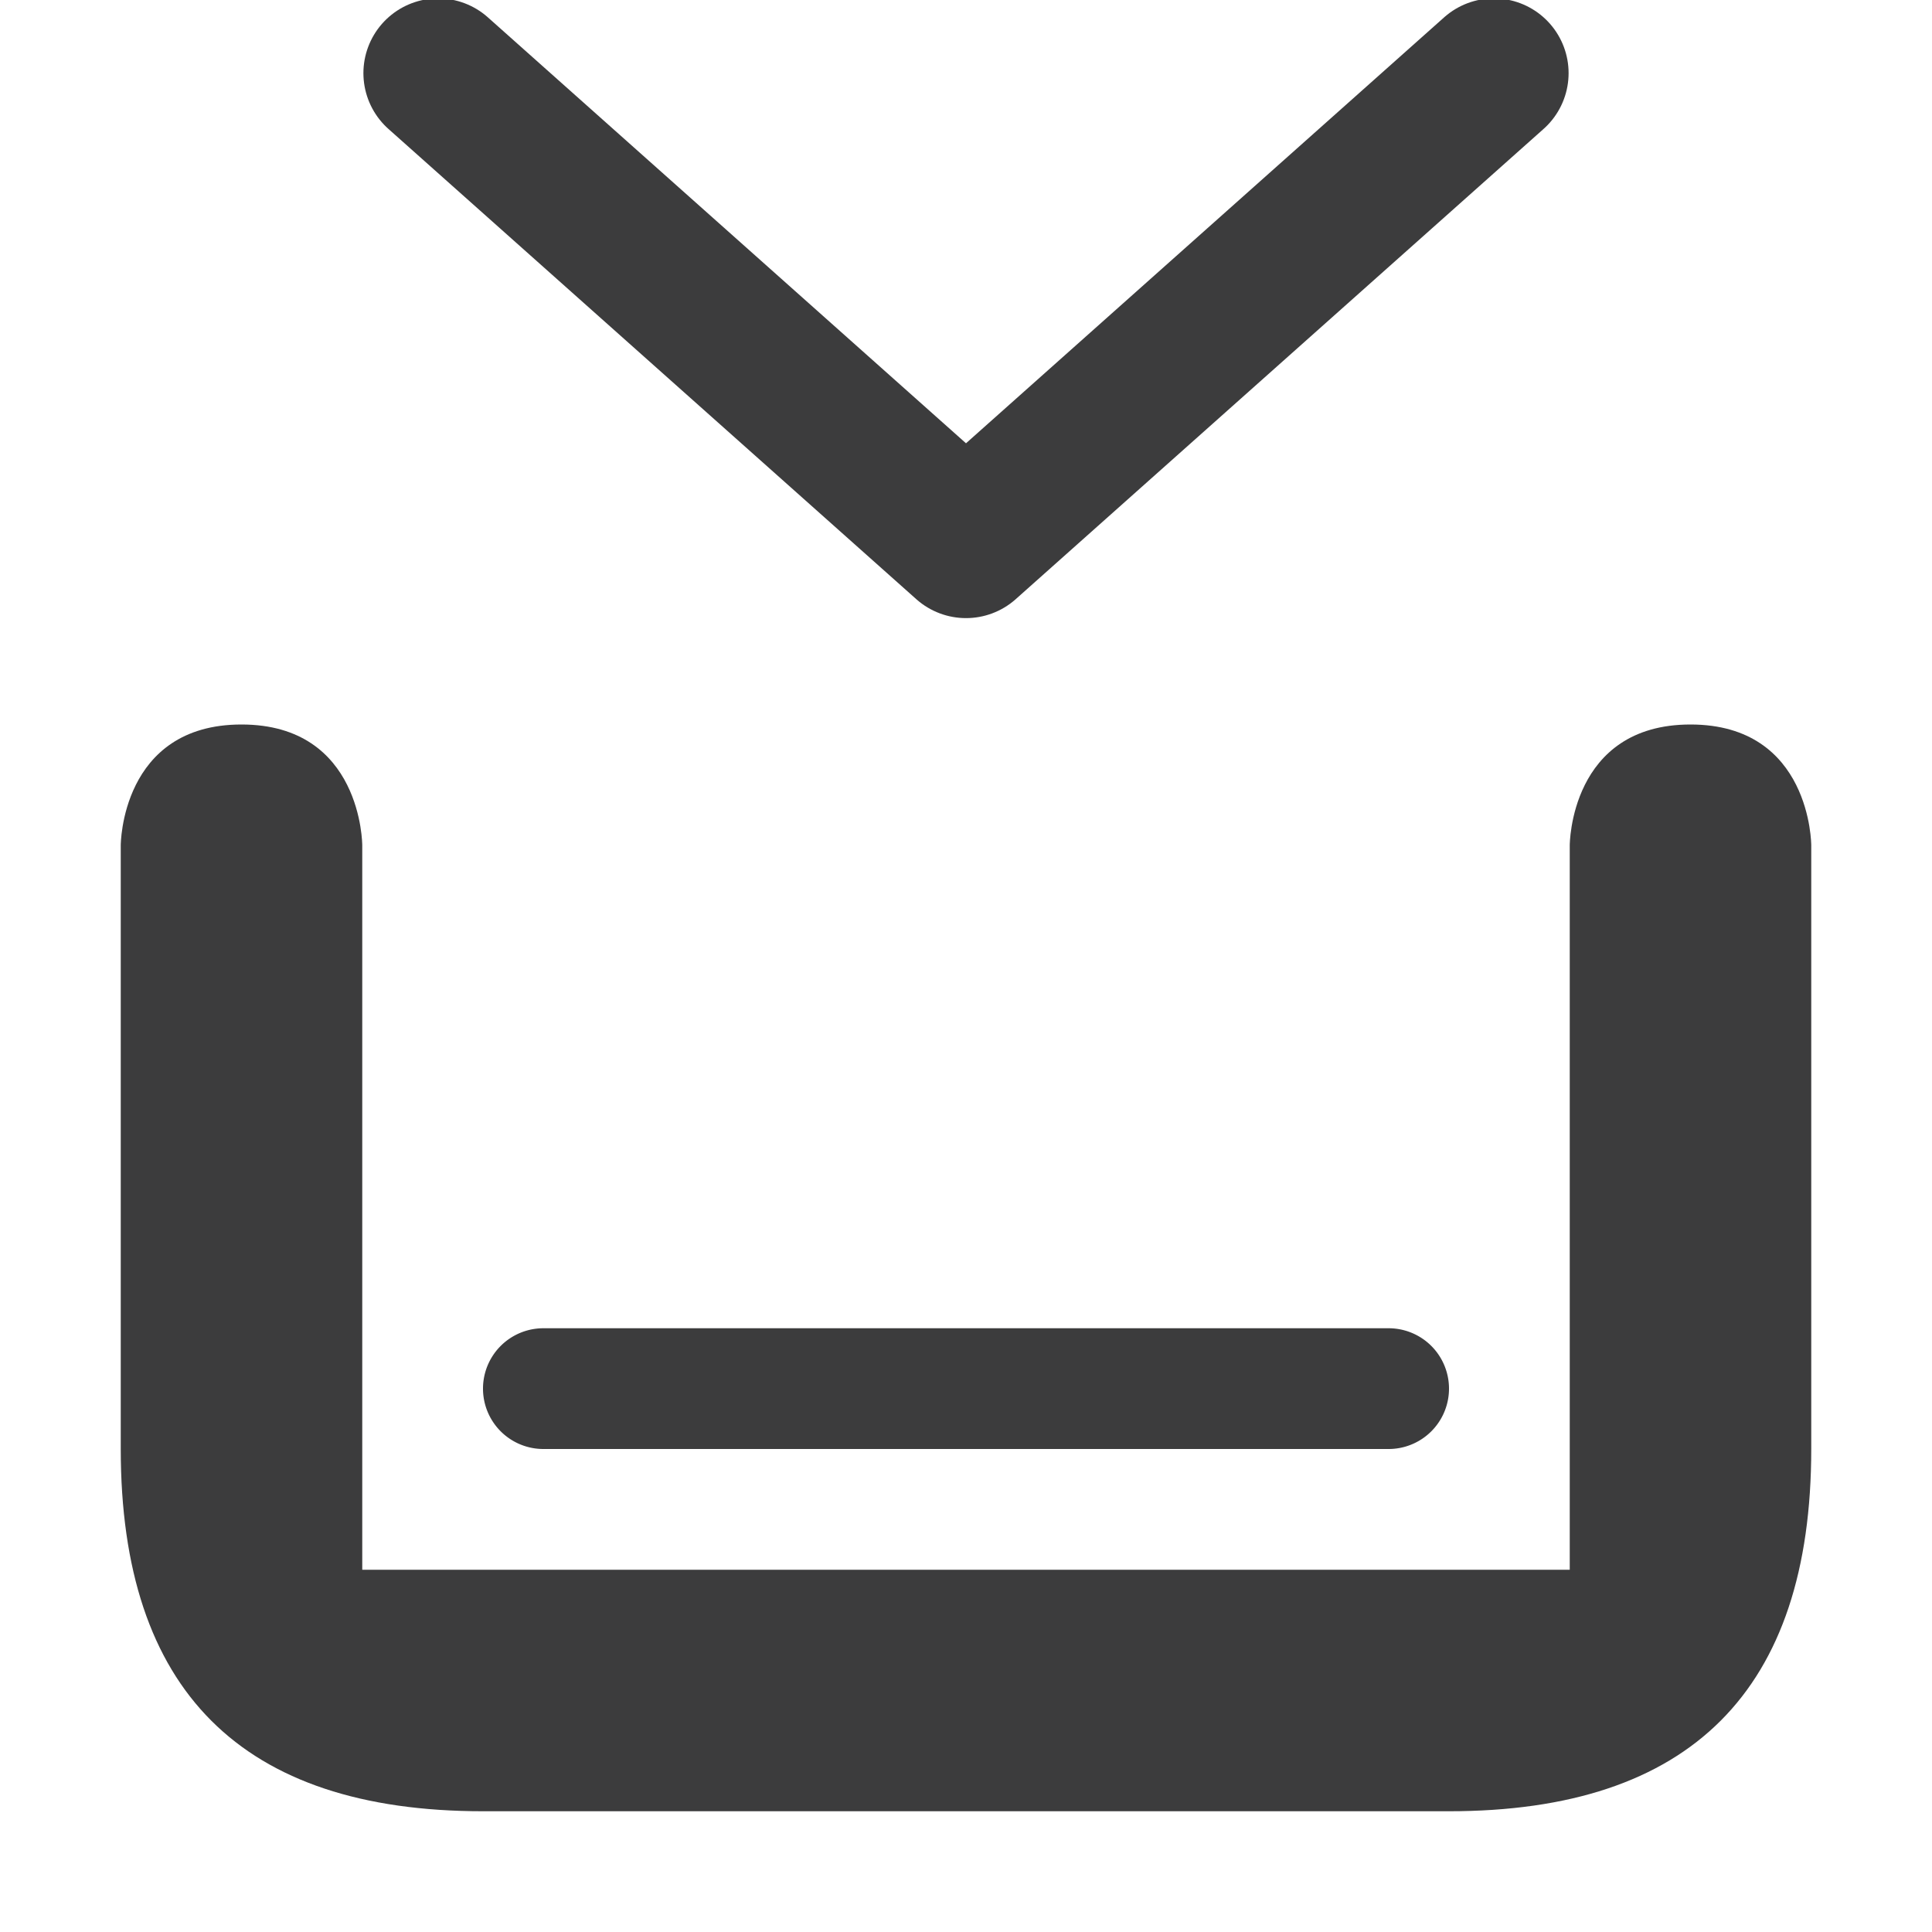 <?xml version="1.0" encoding="UTF-8" standalone="no"?>
<svg
   xmlns:dc="http://purl.org/dc/elements/1.1/"
   xmlns:cc="http://creativecommons.org/ns#"
   xmlns:rdf="http://www.w3.org/1999/02/22-rdf-syntax-ns#"
   xmlns:svg="http://www.w3.org/2000/svg"
   xmlns="http://www.w3.org/2000/svg"
   xmlns:sodipodi="http://sodipodi.sourceforge.net/DTD/sodipodi-0.dtd"
   xmlns:inkscape="http://www.inkscape.org/namespaces/inkscape"
   id="svg10"
   version="1.1"
   viewBox="0 0 96 96"
   height="96"
   width="96"
   sodipodi:docname="stash-one-dark.svg"
   inkscape:version="0.92.2 5c3e80d, 2017-08-06">
  <sodipodi:namedview
     pagecolor="#ffffff"
     bordercolor="#666666"
     borderopacity="1"
     objecttolerance="10"
     gridtolerance="10"
     guidetolerance="10"
     inkscape:pageopacity="0"
     inkscape:pageshadow="2"
     inkscape:window-width="1135"
     inkscape:window-height="876"
     id="namedview4512"
     showgrid="true"
     inkscape:zoom="6.1458333"
     inkscape:cx="48"
     inkscape:cy="48"
     inkscape:window-x="1218"
     inkscape:window-y="192"
     inkscape:window-maximized="0"
     inkscape:current-layer="svg10">
    <inkscape:grid
       type="xygrid"
       id="grid5057"
       spacingx="3"
       spacingy="3"
       empspacing="2" />
  </sodipodi:namedview>
  <defs
     id="defs14" />
  <path
     id="path10"
     d="m 6,42 v 30 c 0,12 6,18 18,18 H 72 C 84,90 90,84 90,72 V 42 c 0,0 0,-6 -6,-6 -6,0 -6,6 -6,6 V 78 H 18 V 42 c 0,0 0,-6 -6,-6 -6,0 -6,6 -6,6 z"
     style="fill:#0c0c0d;fill-opacity:0.8;stroke-width:6"
     inkscape:connector-curvature="0"
     sodipodi:nodetypes="csssscsccccsc" />
  <path
     d="m 27,66 a 3,3 0 1 0 0,6 h 42 a 3,3 0 1 0 0,-6 z"
     id="path3702"
     style="fill:#0c0c0d;fill-opacity:0.8;stroke-width:6"
     inkscape:connector-curvature="0" />
  <path
     style="fill:none;fill-rule:evenodd;stroke:#0c0c0d;stroke-width:7.427;stroke-linecap:round;stroke-linejoin:round;stroke-miterlimit:6;stroke-dasharray:none;stroke-opacity:0.8"
     d="M 21.771,3.634 48,27 74.229,3.634"
     id="path917"
     inkscape:connector-curvature="0" />
</svg>
